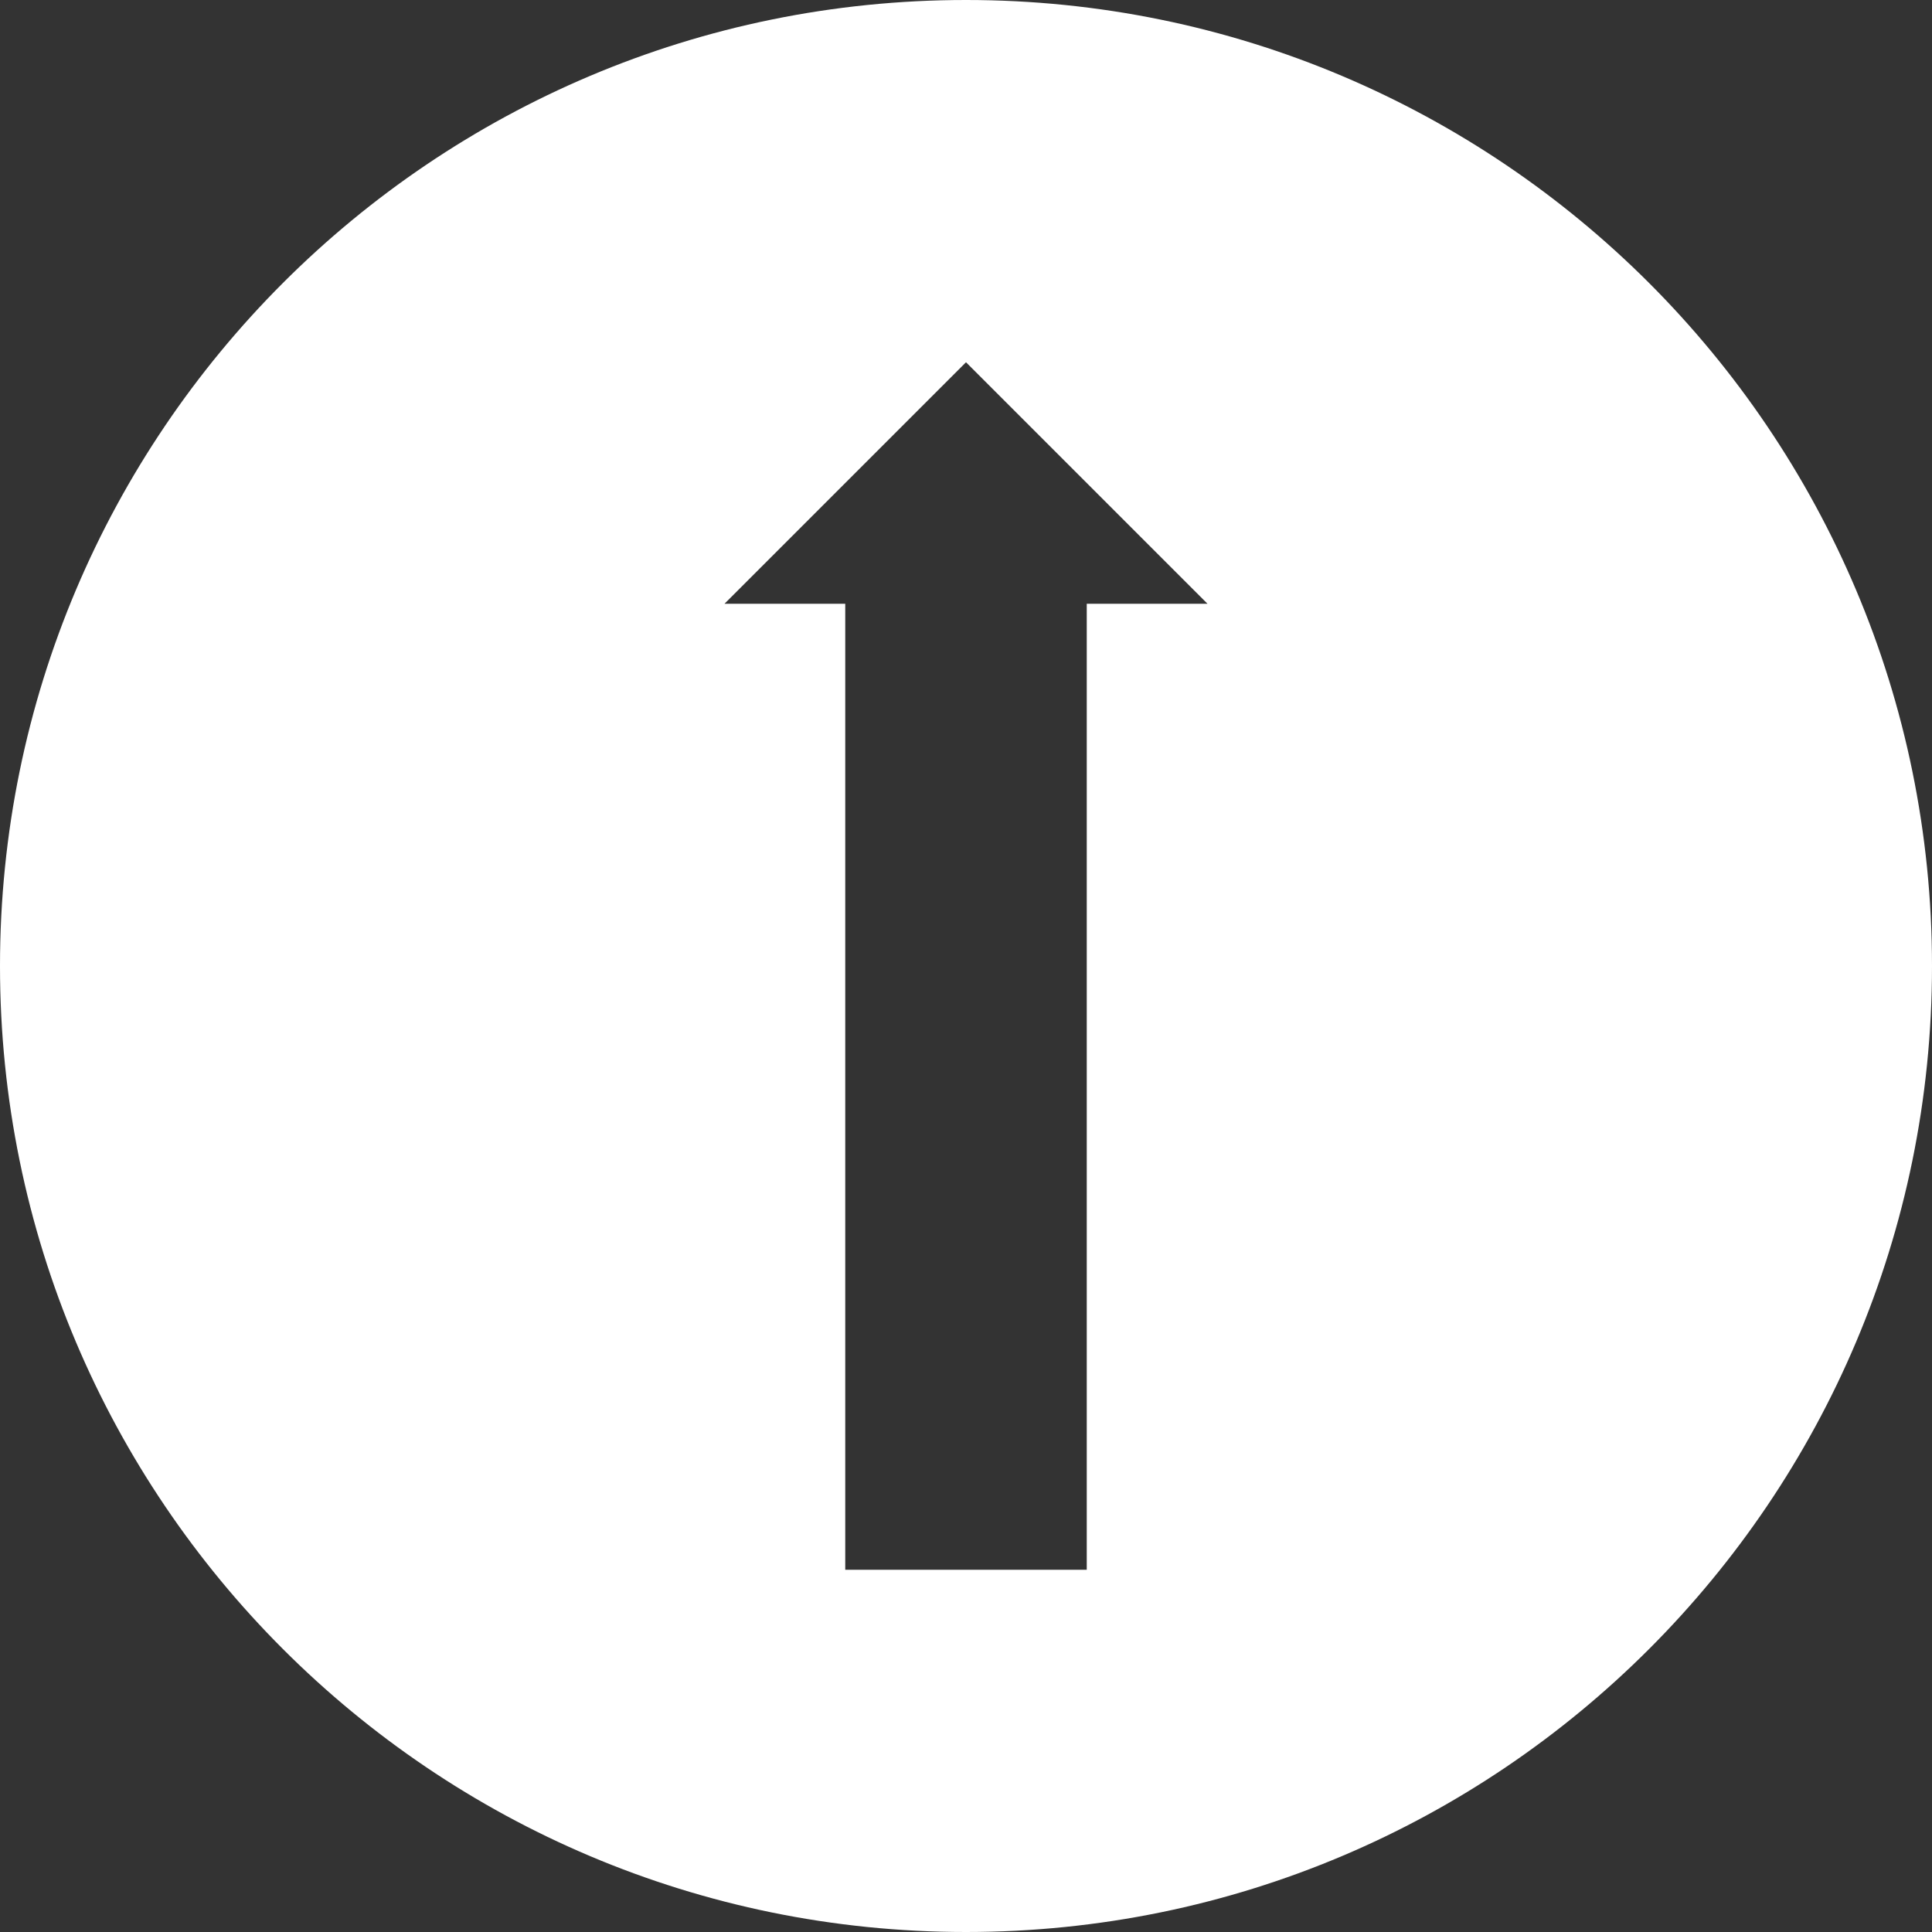 <?xml version="1.0" encoding="iso-8859-1"?>
<!-- Generator: Adobe Illustrator 15.1.0, SVG Export Plug-In . SVG Version: 6.00 Build 0)  -->
<!DOCTYPE svg PUBLIC "-//W3C//DTD SVG 1.1//EN" "http://www.w3.org/Graphics/SVG/1.1/DTD/svg11.dtd">
<svg version="1.1" xmlns="http://www.w3.org/2000/svg" xmlns:xlink="http://www.w3.org/1999/xlink" x="0px" y="0px" width="32px"
	 height="32px" viewBox="0 0 32 32" style="enable-background:new 0 0 32 32;" xml:space="preserve">
<rect x="0" y="0" width="32" height="32" fill="#333333" stroke="none"/>
<g id="Layer_1">
</g>
<g id="arrow_x5F_down_x5F_alt2">
	<path style="fill:#FFFFFF;" d="M0,16c0,8.836,7.164,16,16,16s16-7.164,16-16S24.836,0,16,0S0,7.164,0,16z M20,10h-2v16h-4V10h-2
		l4-4L20,10z"/>
</g>
</svg>
